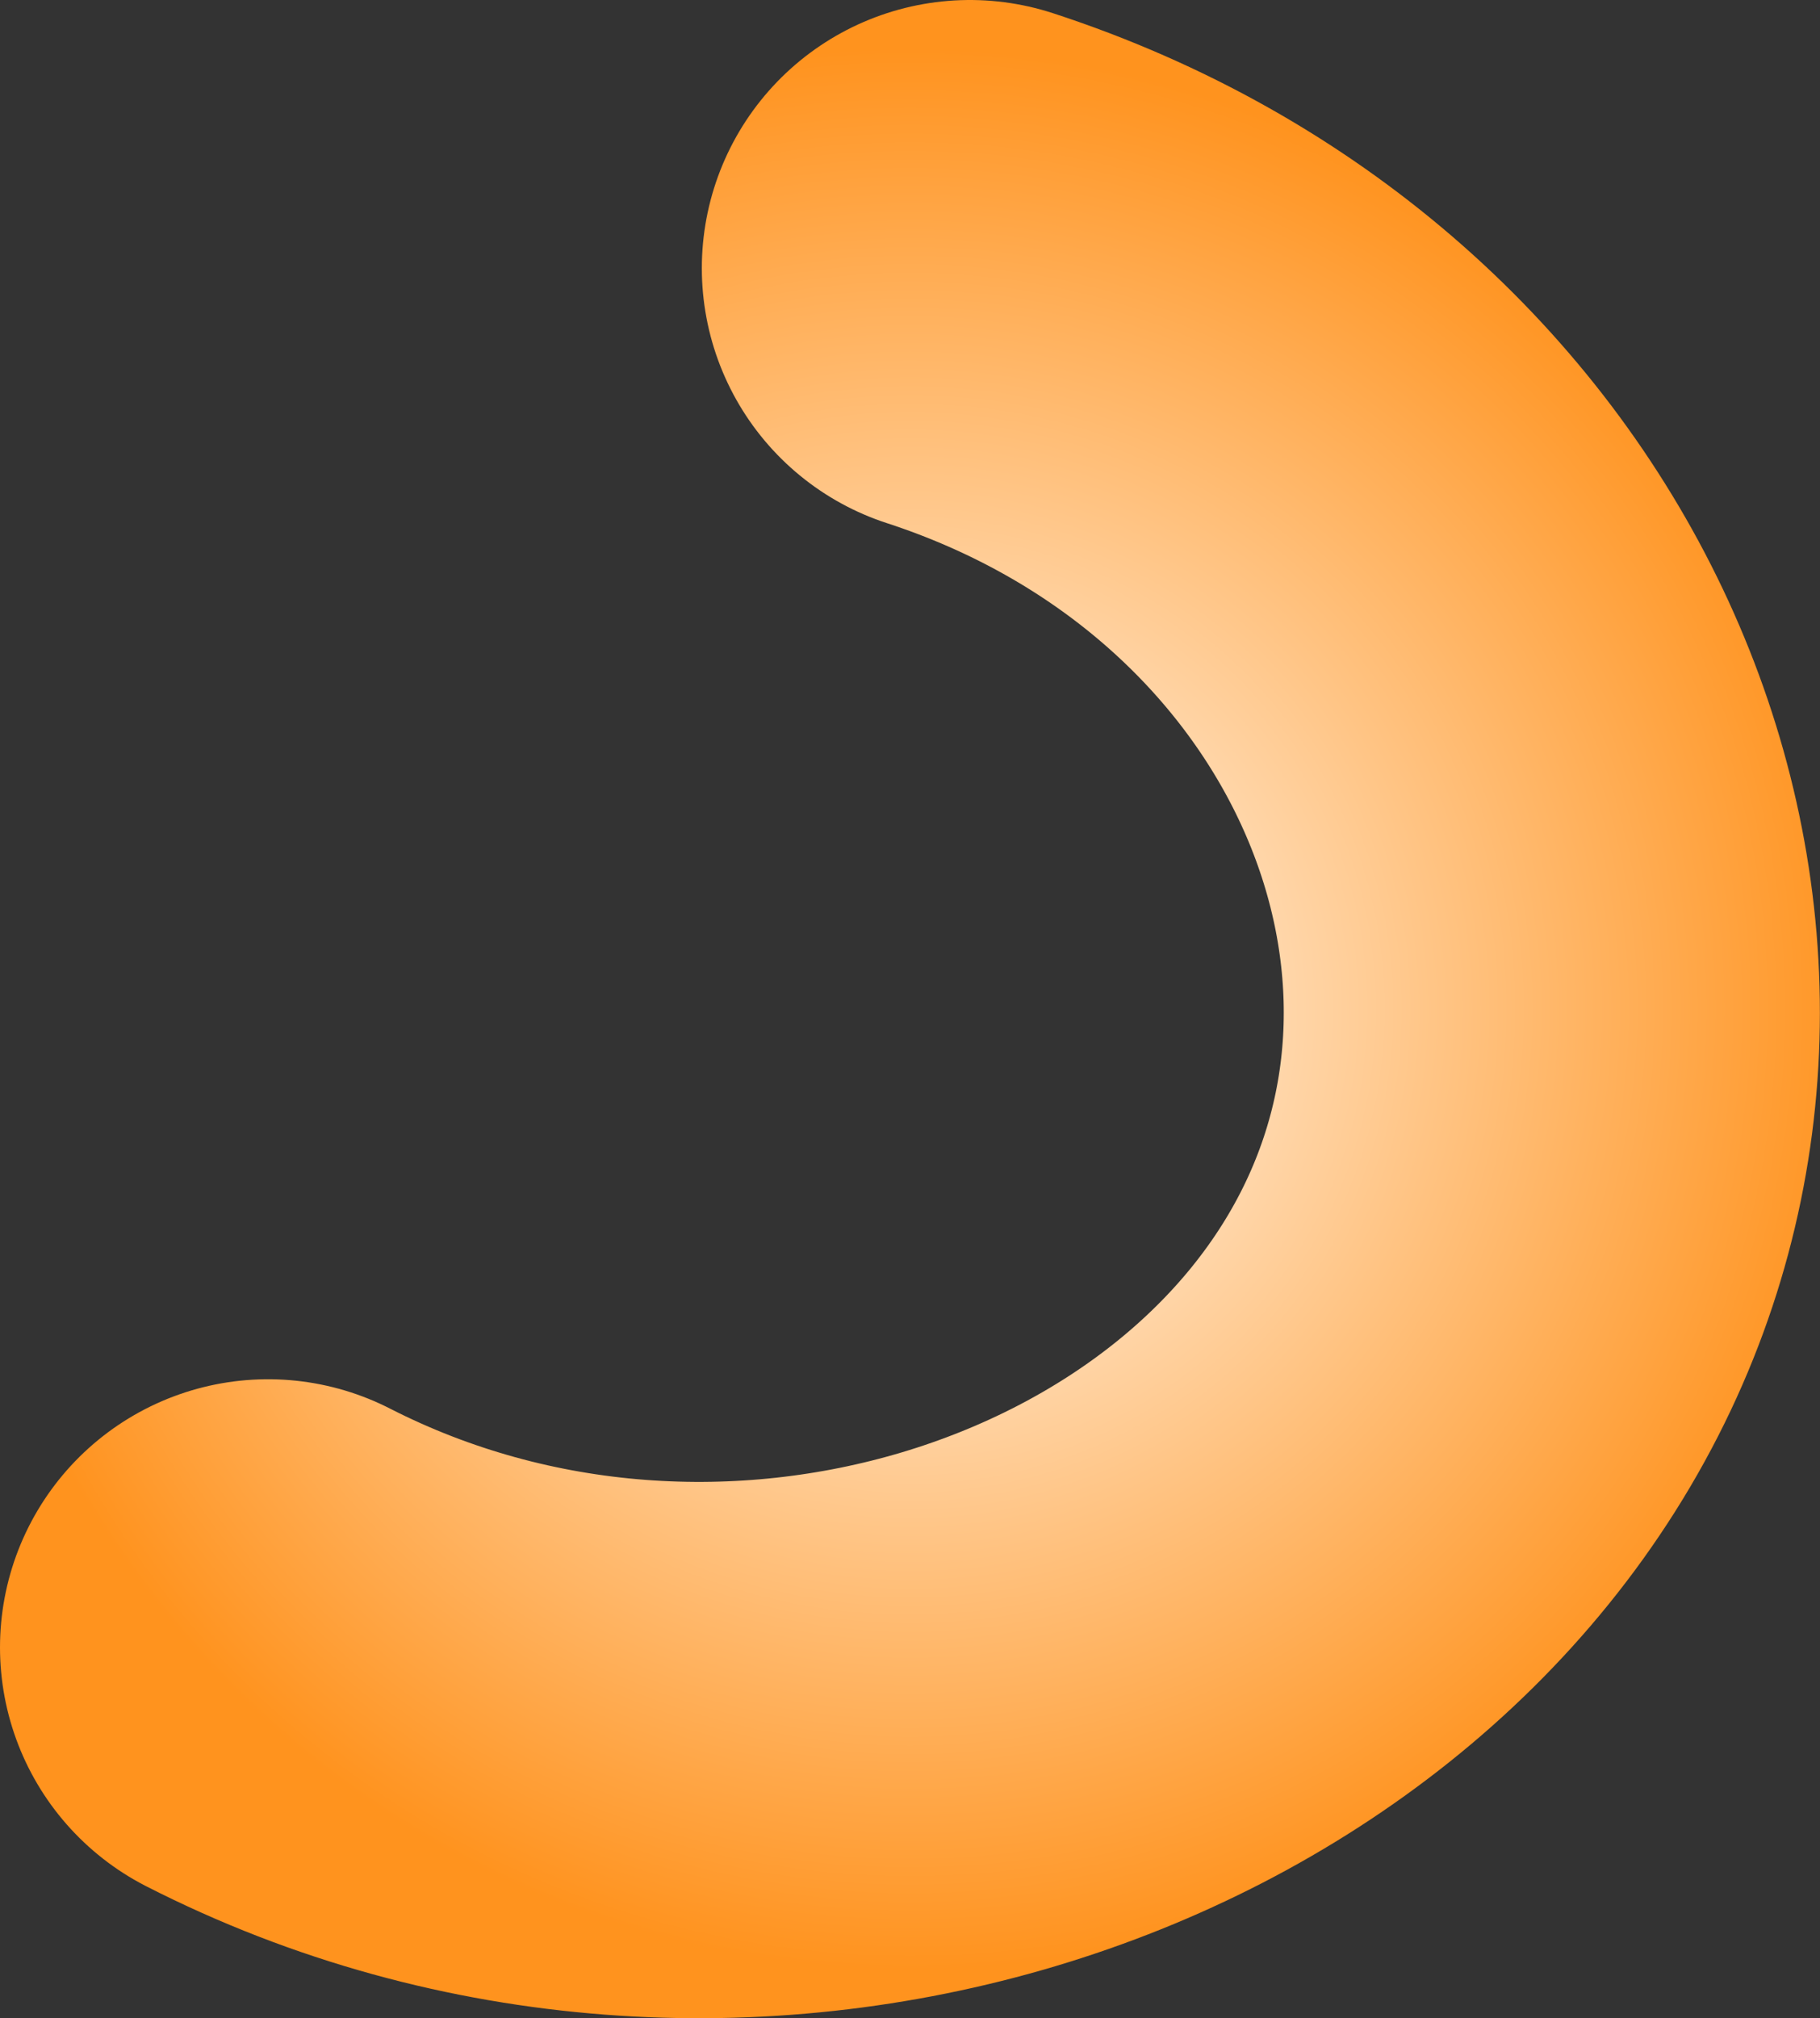 <svg xmlns="http://www.w3.org/2000/svg" xmlns:xlink="http://www.w3.org/1999/xlink" viewBox="0 0 258 286"><rect x="0" y="0" width="258" height="286" fill="#333333" stroke="none"/><defs><style>.cls-1{fill:none;stroke-linecap:round;stroke-miterlimit:10;stroke-width:76px;stroke:url(#radial-gradient);}</style><radialGradient id="radial-gradient" cx="129" cy="143" r="136.18" gradientUnits="userSpaceOnUse"><stop offset="0" stop-color="#fff"/><stop offset="0.29" stop-color="#ffe1c0"/><stop offset="0.97" stop-color="#ff9625"/><stop offset="1" stop-color="#ff931e"/></radialGradient></defs><g id="Layer_2" data-name="Layer 2"><g id="Layer_1-2" data-name="Layer 1"><path class="cls-1" d="M137.49,38C205,60,236.93,128.8,211,183.61c-26.83,56.75-108.21,82.92-173,49.84"/></g></g></svg>